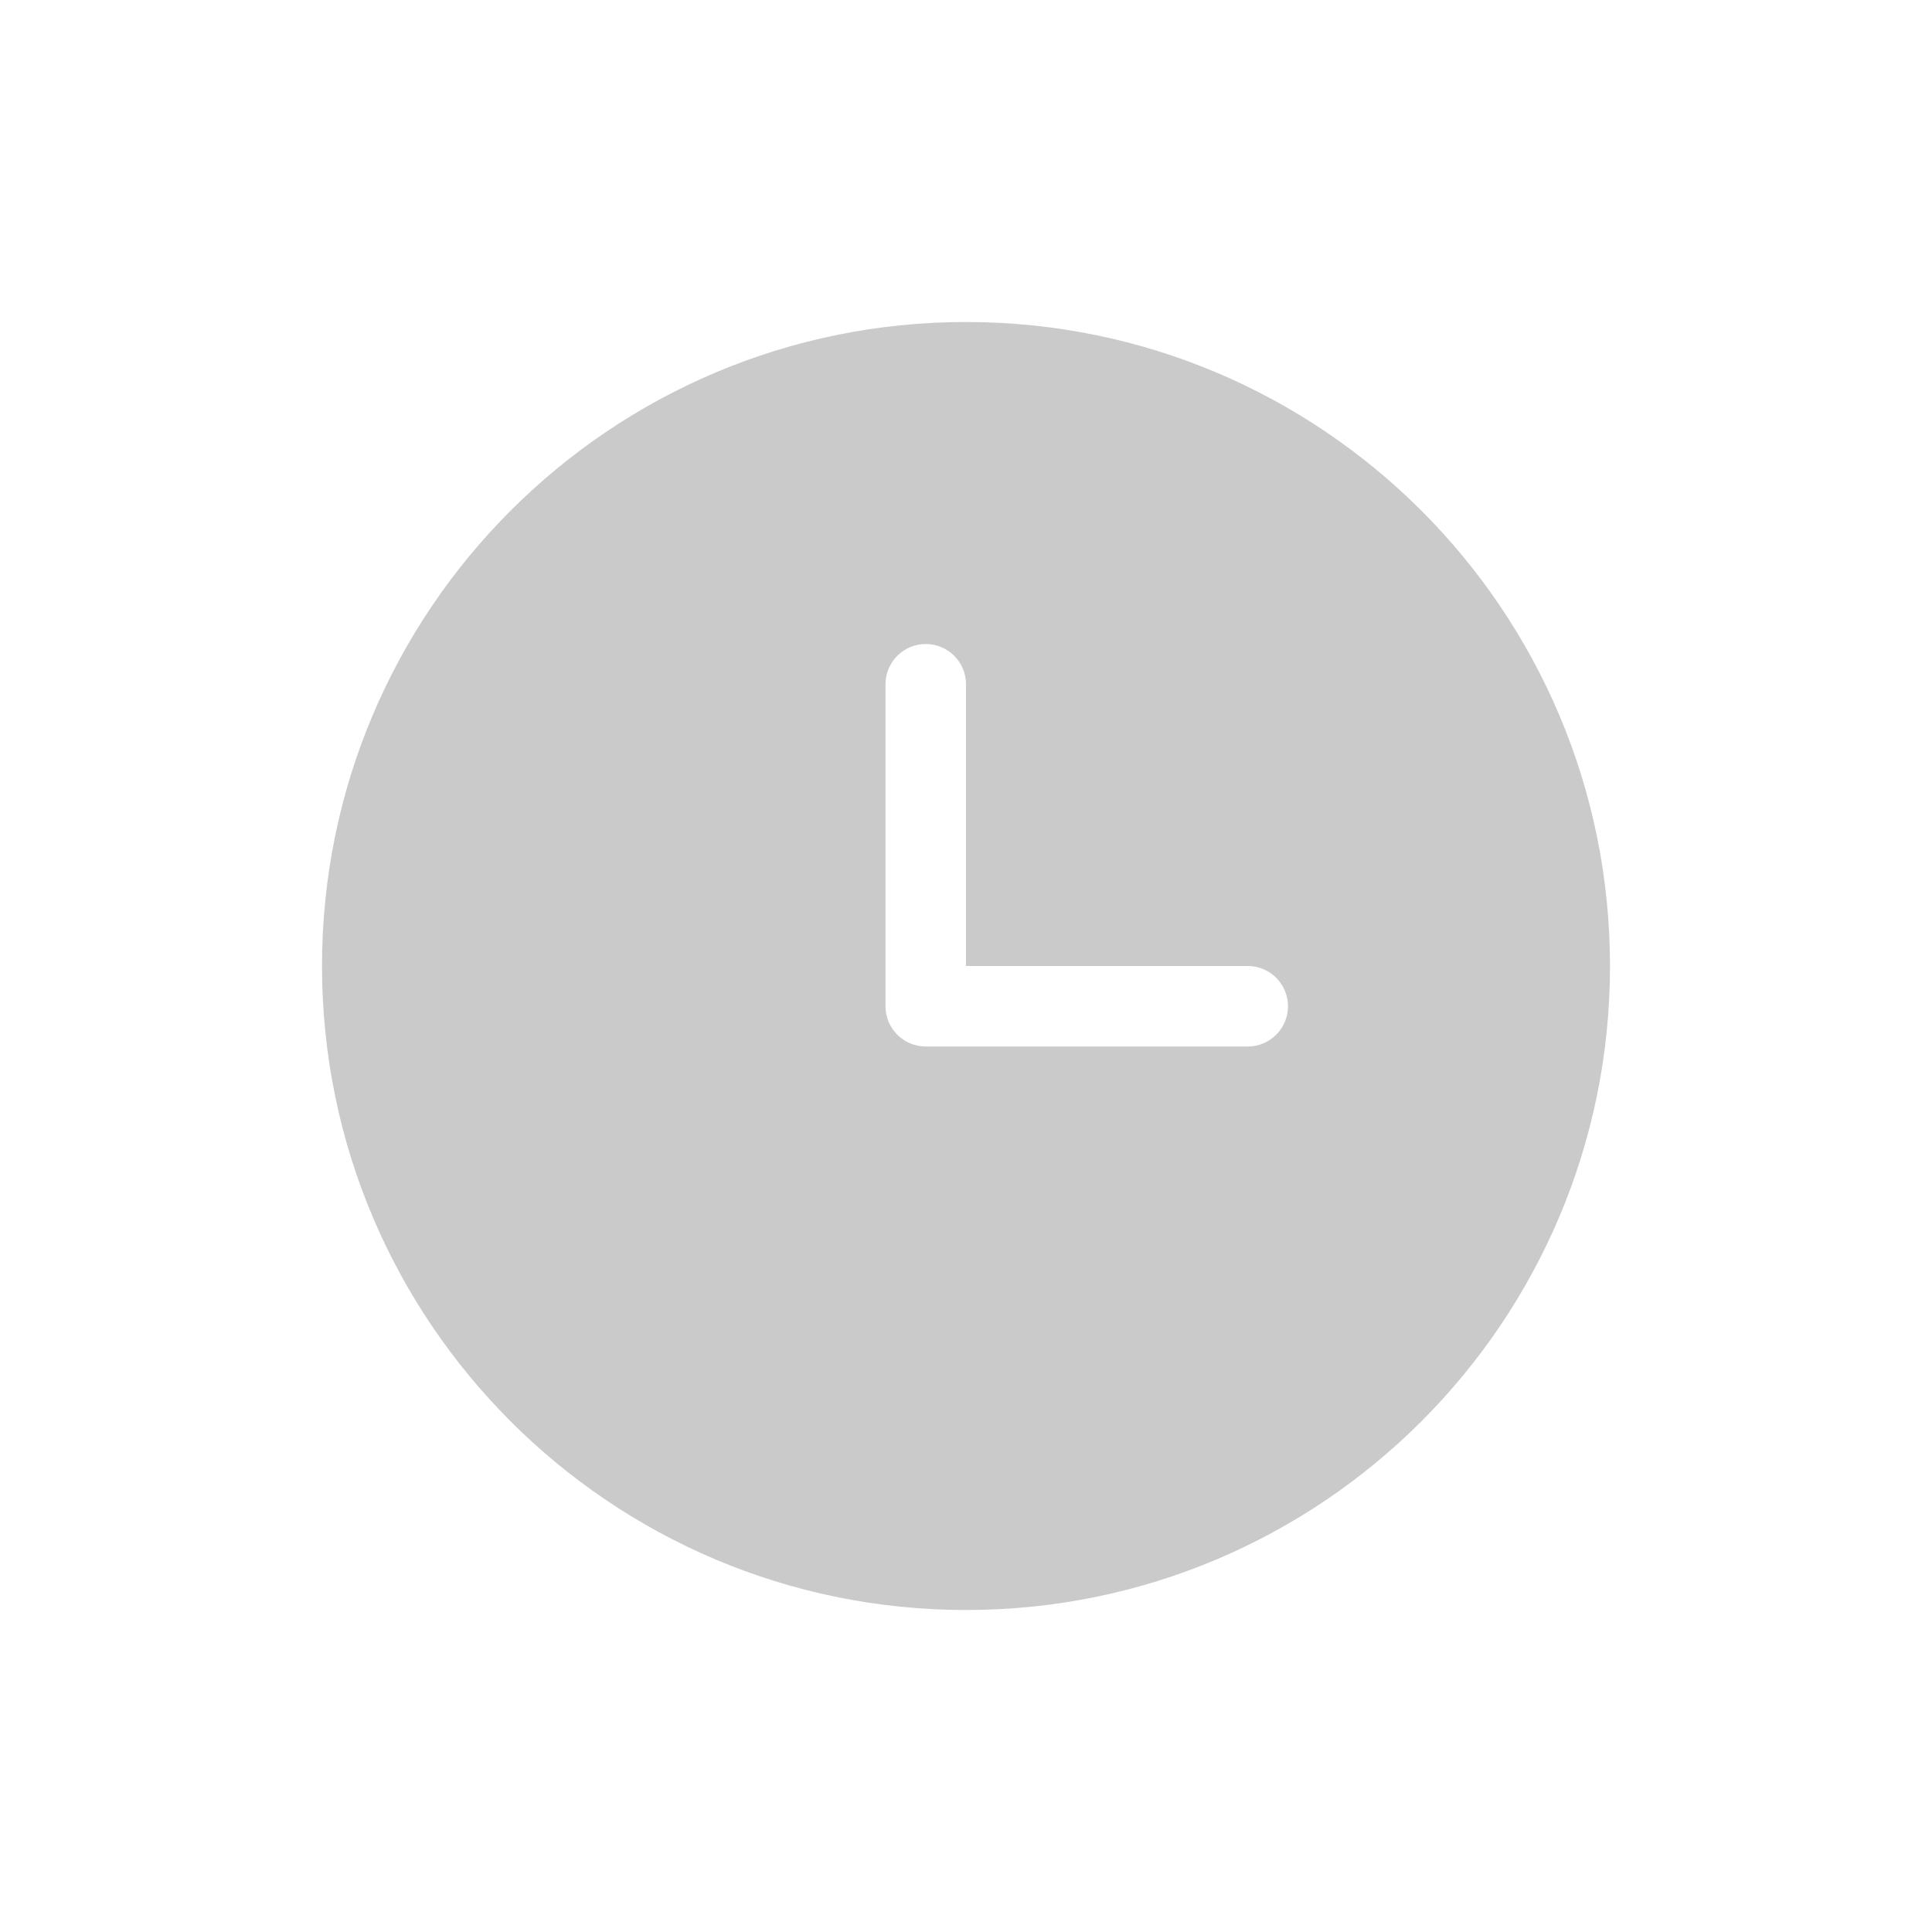 <svg width="24" height="24" viewBox="0 0 24 24" fill="none" xmlns="http://www.w3.org/2000/svg">
<path fill-rule="evenodd" clip-rule="evenodd" d="M12 20C16.418 20 20 16.418 20 12C20 7.582 16.418 4 12 4C7.582 4 4 7.582 4 12C4 16.418 7.582 20 12 20ZM11.5 13C11.224 13 11 12.776 11 12.5V8.5C11 8.224 11.224 8 11.5 8C11.776 8 12 8.224 12 8.5V12H15.5C15.776 12 16 12.224 16 12.5C16 12.776 15.776 13 15.5 13H11.5Z" fill="#2C2F32" fill-opacity="0.25"/>
</svg>
